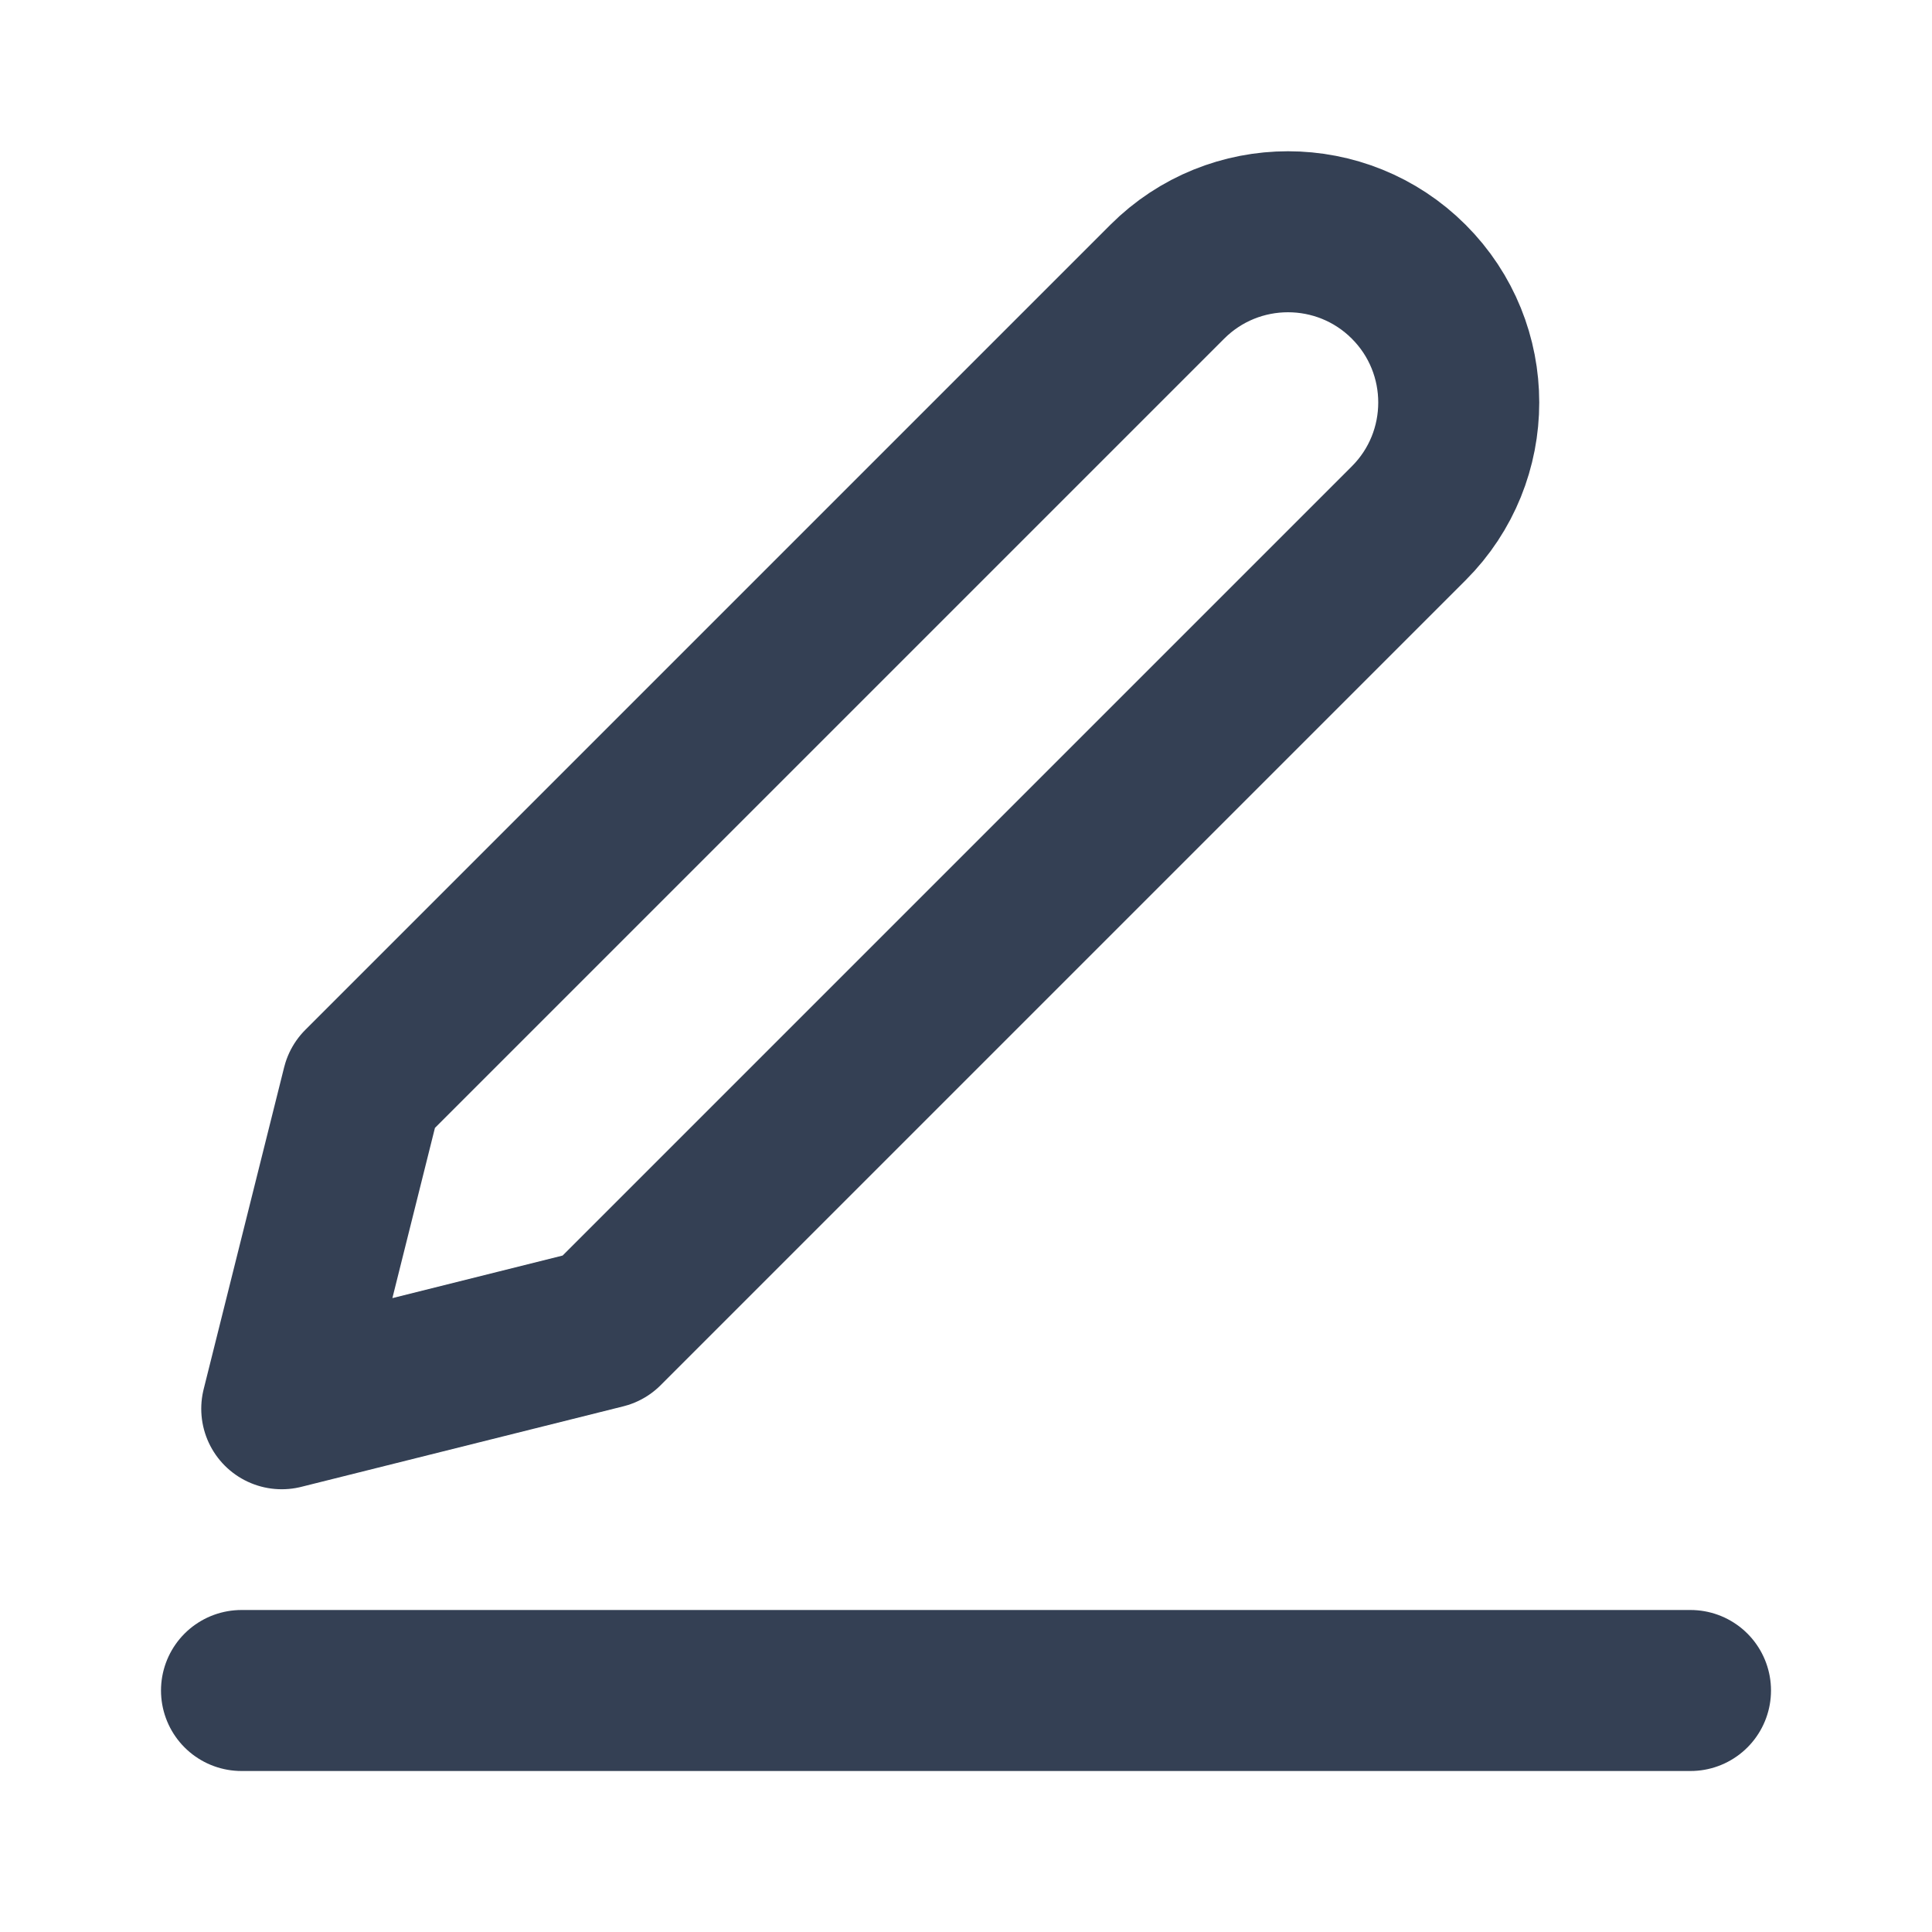 <svg width="24" height="24" viewBox="0 0 24 24" fill="none" xmlns="http://www.w3.org/2000/svg">
<path d="M3 21H21" stroke="#344054" stroke-width="2" stroke-linecap="round" stroke-linejoin="round"/>
<path d="M4.5 13.5L14.5 3.5C15.328 2.672 16.672 2.672 17.5 3.5C18.328 4.328 18.328 5.672 17.5 6.5L7.5 16.5L3.5 17.5L4.5 13.5Z" stroke="#344054" stroke-width="2" stroke-linecap="round" stroke-linejoin="round"/>
</svg>
